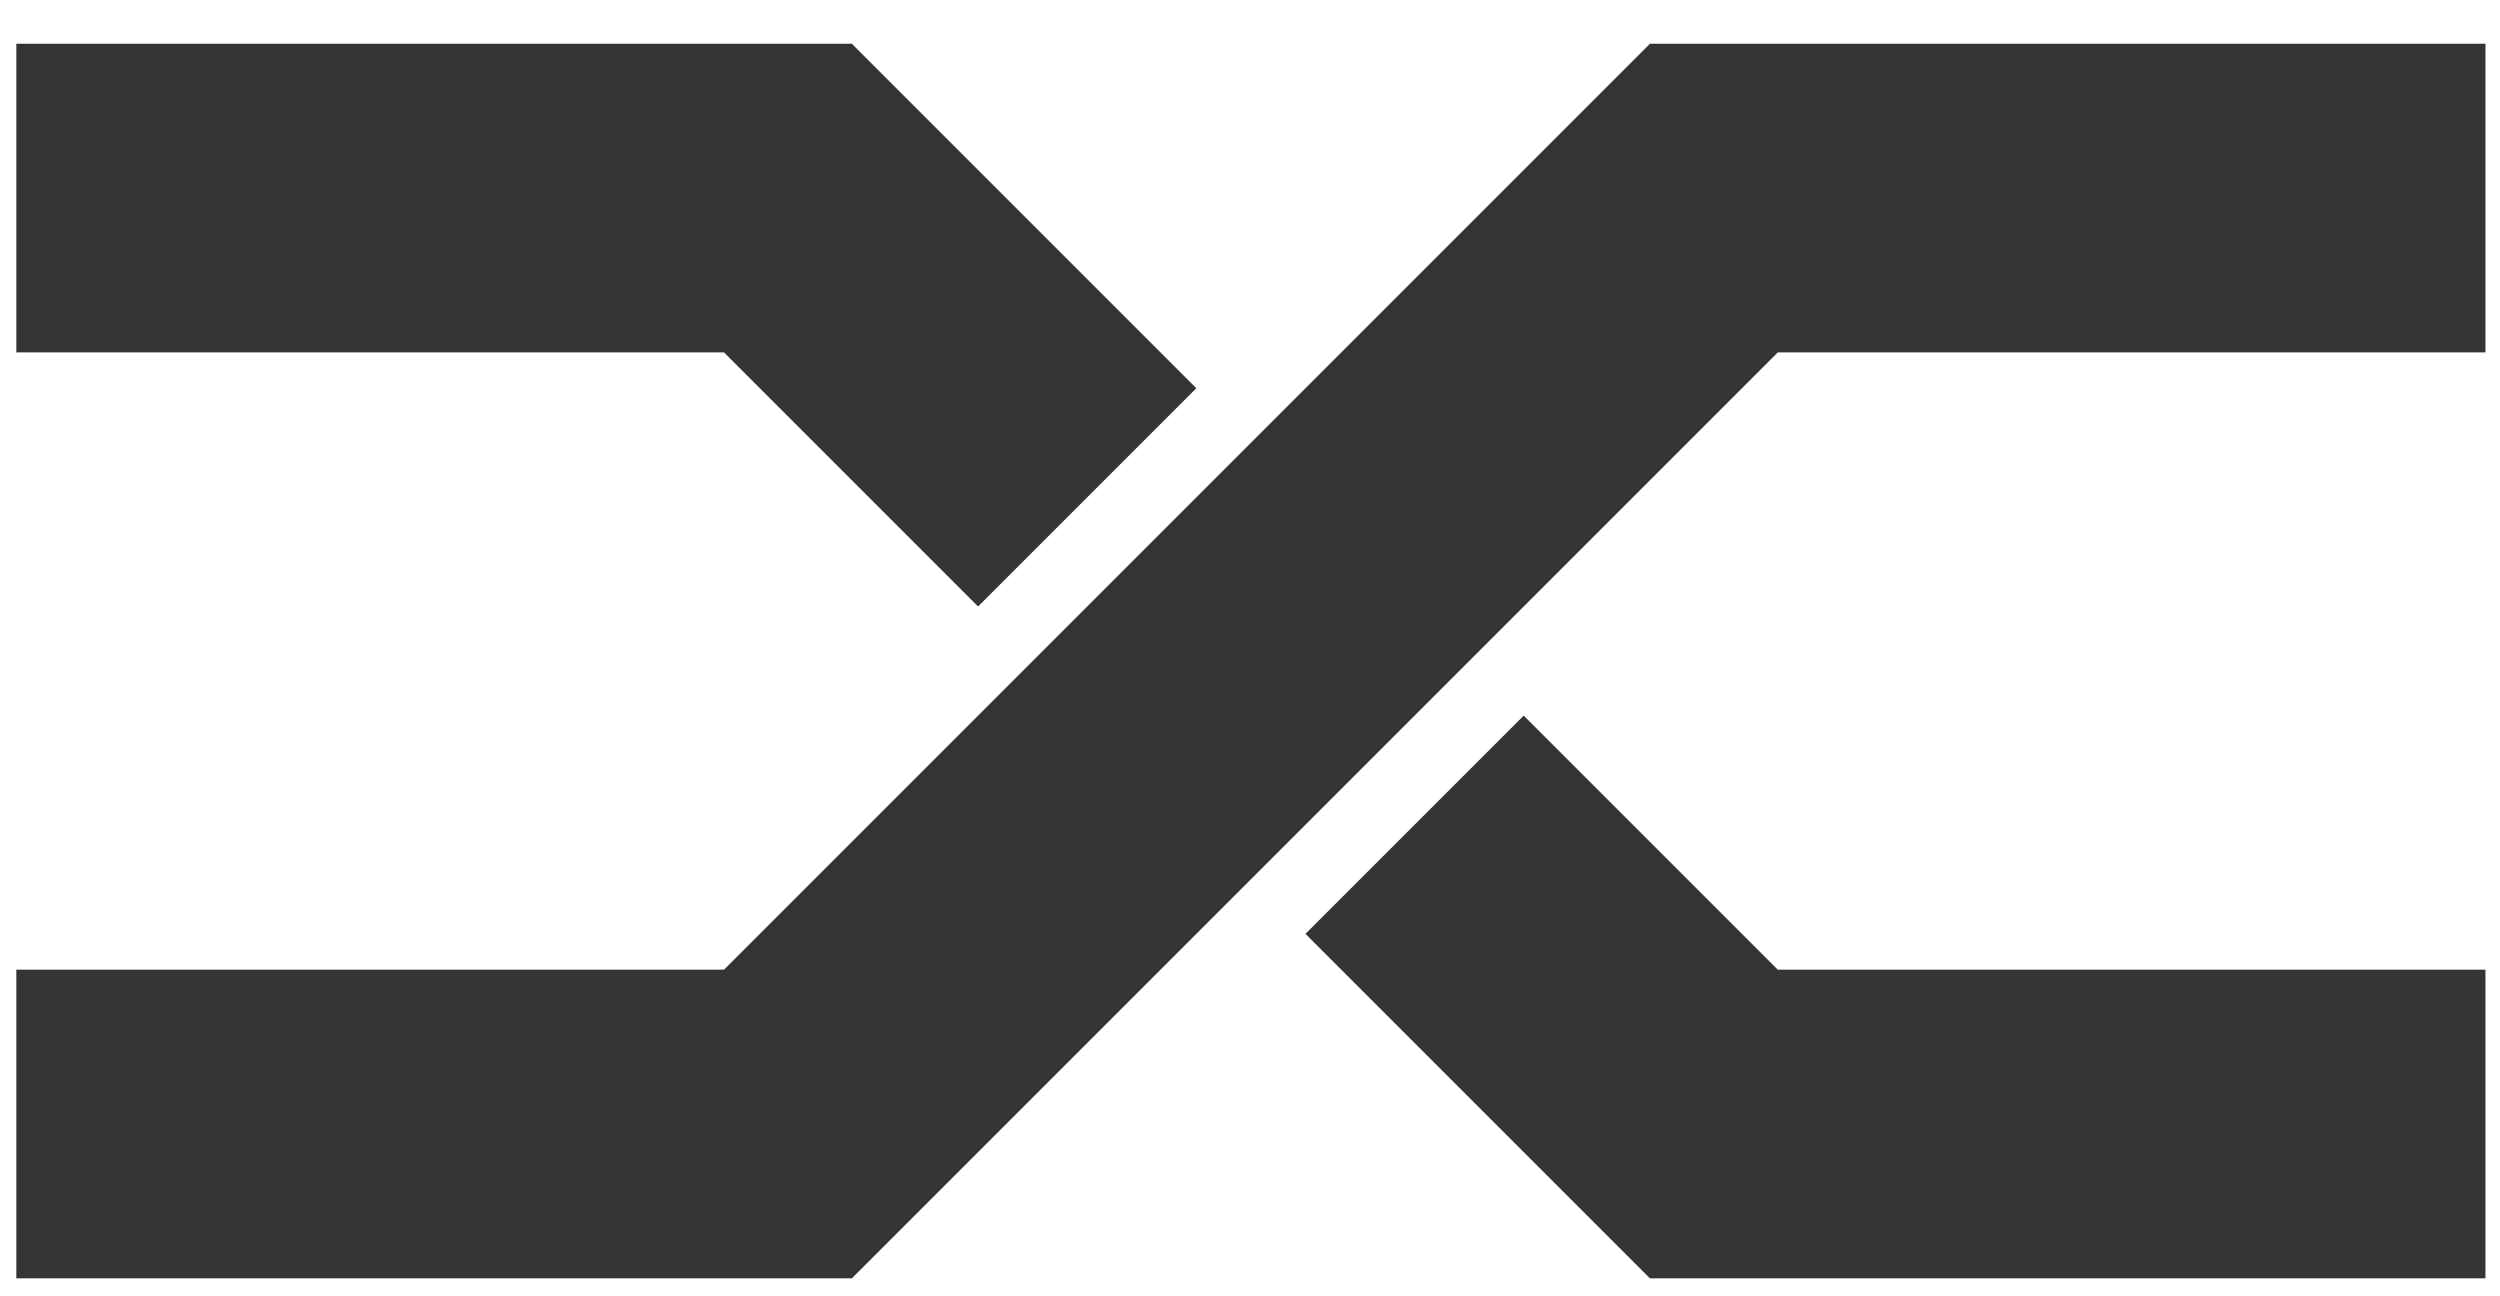 <?xml version="1.0" encoding="UTF-8" standalone="no"?>
<svg
   xmlns:dc="http://purl.org/dc/elements/1.1/"
   xmlns:cc="http://creativecommons.org/ns#"
   xmlns:rdf="http://www.w3.org/1999/02/22-rdf-syntax-ns#"
   xmlns:svg="http://www.w3.org/2000/svg"
   xmlns="http://www.w3.org/2000/svg"
   xmlns:sodipodi="http://sodipodi.sourceforge.net/DTD/sodipodi-0.dtd"
   xmlns:inkscape="http://www.inkscape.org/namespaces/inkscape"
   version="1.1"
   x="0px"
   y="0px"
   viewBox="0 0 81 42"
   enable-background="new 0 0 100 100"
   xml:space="preserve"
   id="svg3458"
   inkscape:version="0.91 r13725"
   sodipodi:docname="shuffleIcon.svg"
   width="81"
   height="42"><defs
     id="defs3468" /><sodipodi:namedview
     pagecolor="#ffffff"
     bordercolor="#666666"
     borderopacity="1"
     objecttolerance="10"
     gridtolerance="10"
     guidetolerance="10"
     inkscape:pageopacity="0"
     inkscape:pageshadow="2"
     inkscape:window-width="1372"
     inkscape:window-height="1028"
     id="namedview3466"
     showgrid="false"
     inkscape:zoom="11.522768"
     inkscape:cx="43.309184"
     inkscape:cy="18.522642"
     inkscape:window-x="0"
     inkscape:window-y="0"
     inkscape:window-maximized="0"
     inkscape:current-layer="svg3458" /><polygon
     points="67.071,40 90,40 90,30 63.355,30 63,30 62.929,30 32.929,60 10,60 10,70 36.645,70 37,70 37.071,70 "
     id="polygon3460"
     style="fill:#333533"
     transform="translate(-9.471,-28.582)" /><polygon
     points="10,40 32.929,40 41.161,48.232 48.232,41.161 37.071,30 37,30 36.645,30 10,30 "
     id="polygon3462"
     style="fill:#333533"
     transform="translate(-9.471,-28.582)" /><polygon
     points="90,70 90,60 67.071,60 58.839,51.768 51.768,58.839 62.929,70 63,70 63.355,70 "
     id="polygon3464"
     style="fill:#333533"
     transform="translate(-9.471,-28.582)" /></svg>